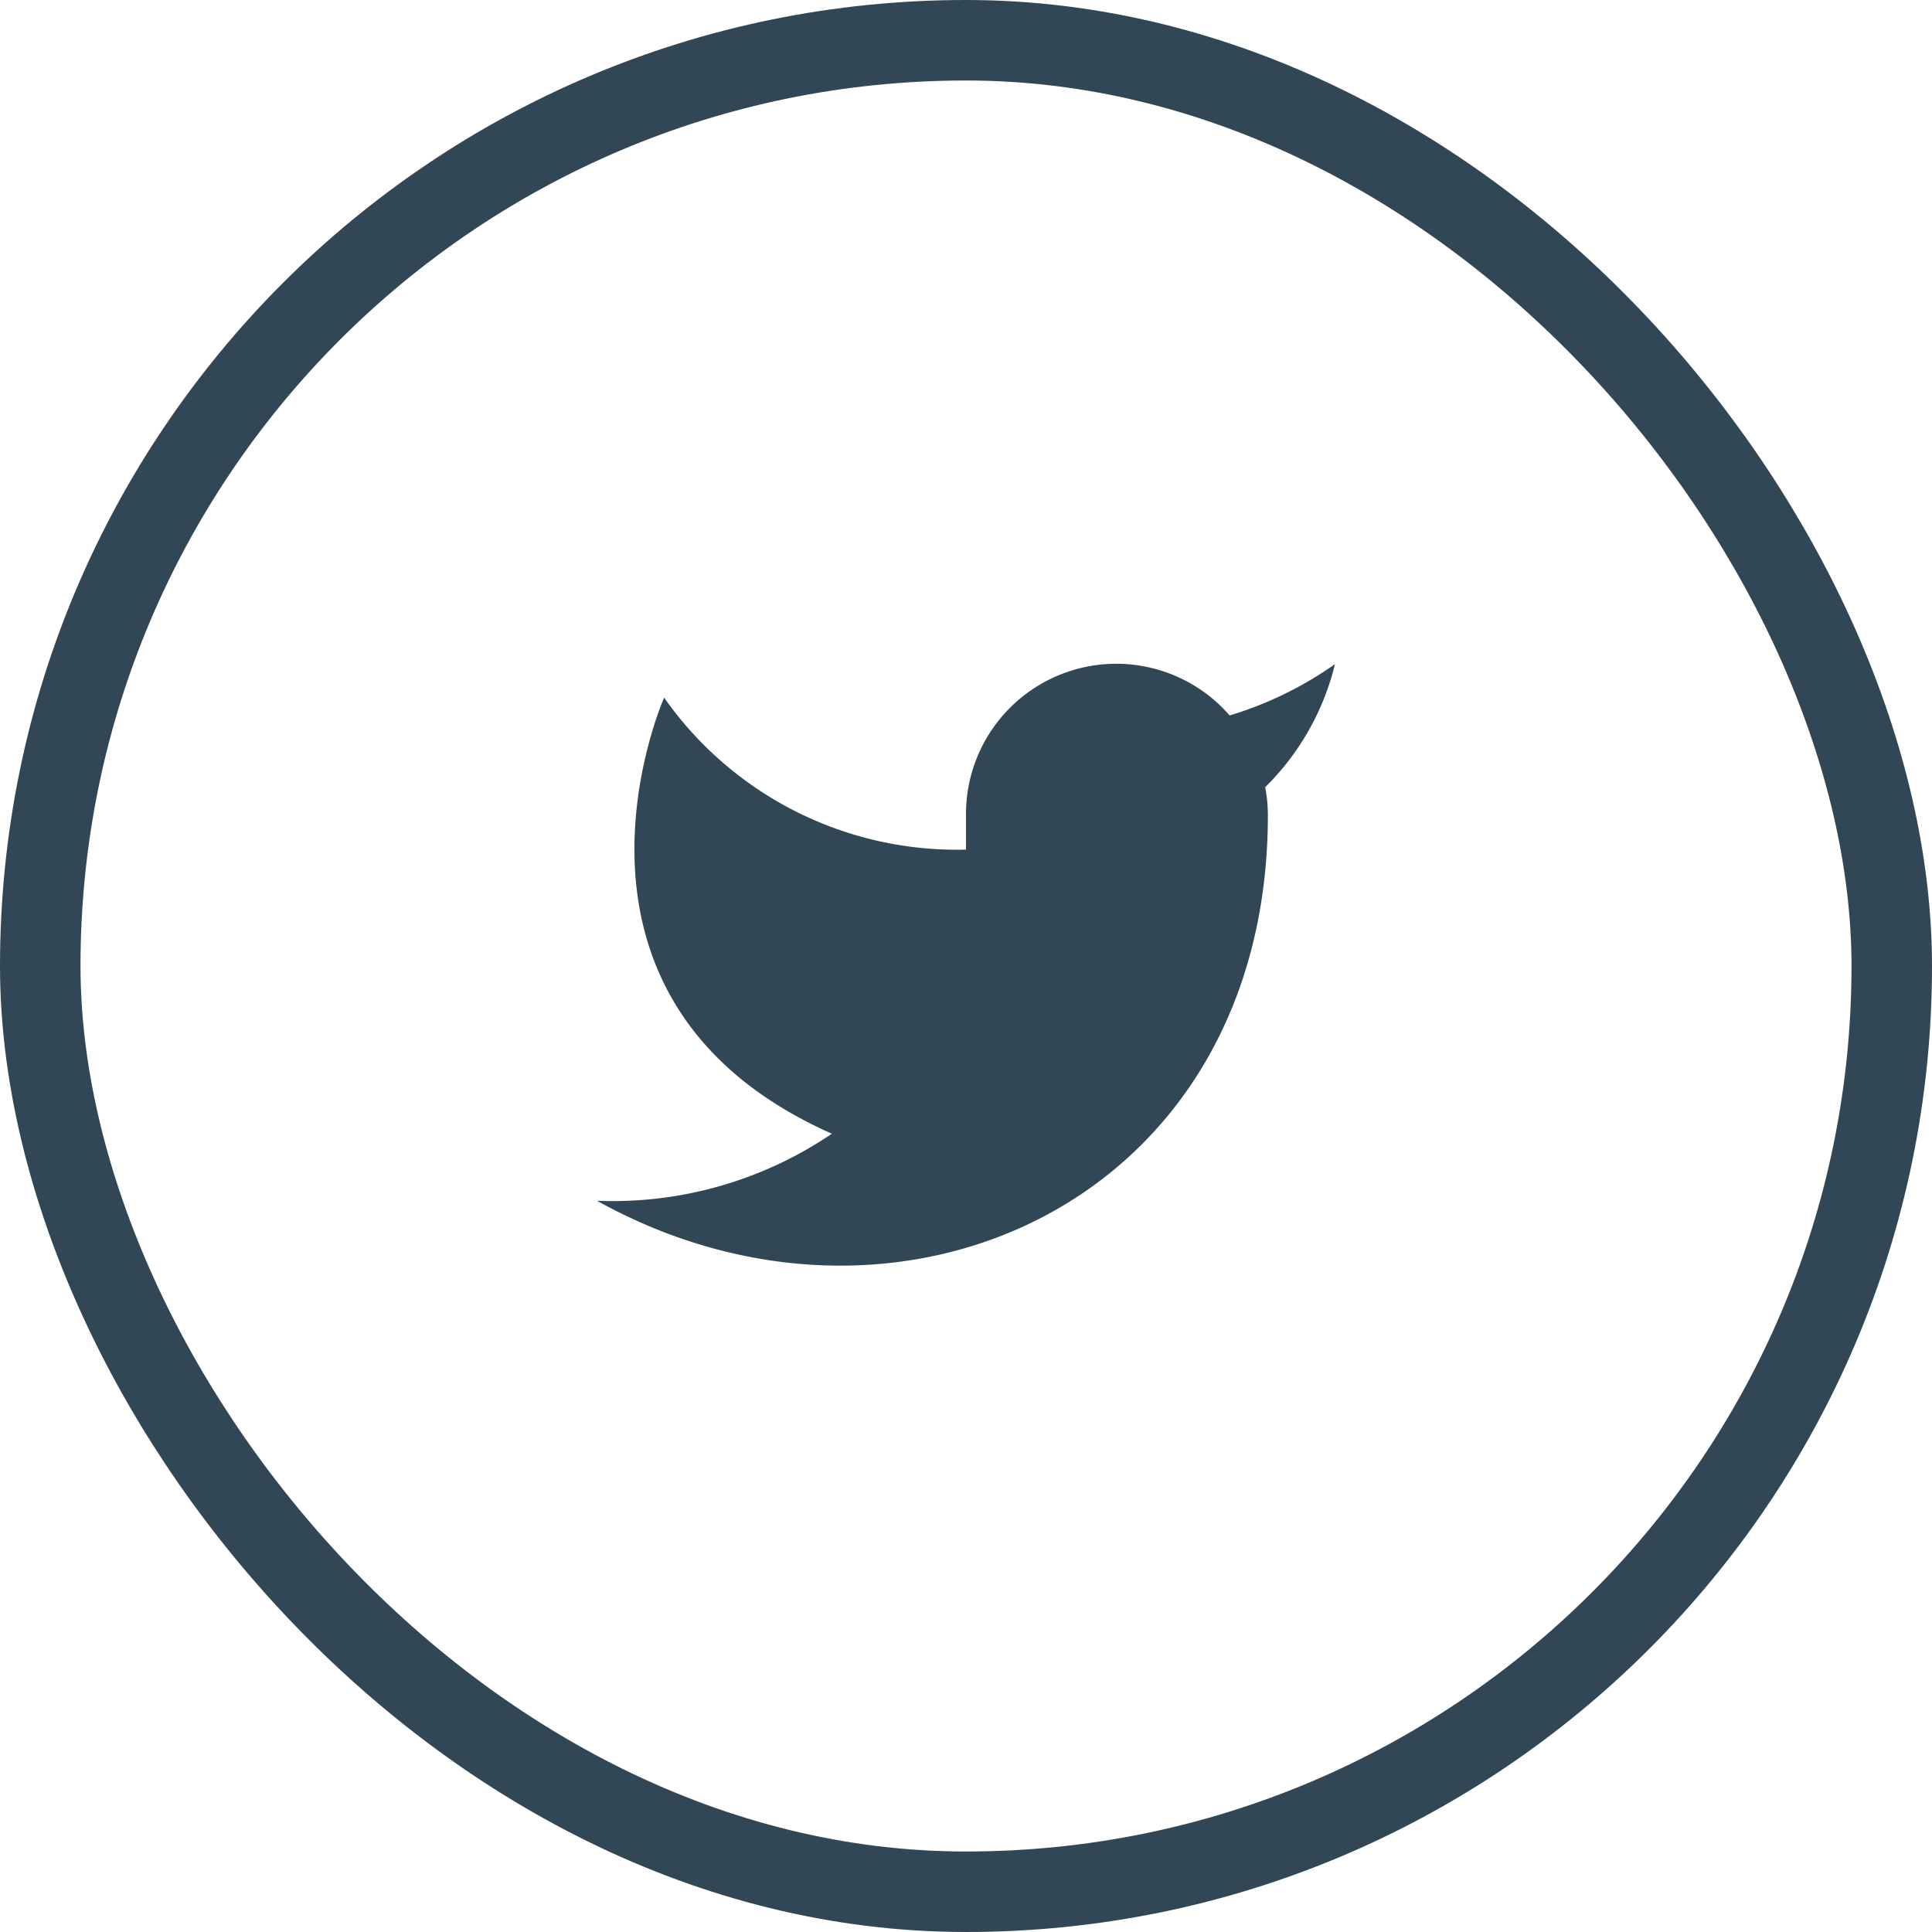 <svg height="48" viewBox="0 0 48 48" width="48" xmlns="http://www.w3.org/2000/svg"><g fill="none" stroke="#324755" stroke-width="2"><rect height="48" rx="24" stroke="none" width="48"/><rect fill="none" height="46" rx="23" width="46" x="1" y="1"/></g><path d="m19.167 2.5a9.094 9.094 0 0 1 -2.617 1.275 3.733 3.733 0 0 0 -6.55 2.5v.833a8.884 8.884 0 0 1 -7.5-3.775s-3.333 7.5 4.167 10.834a9.7 9.7 0 0 1 -5.834 1.666c7.5 4.167 16.667 0 16.667-9.583a3.739 3.739 0 0 0 -.067-.692 6.427 6.427 0 0 0 1.734-3.058z" fill="#324755" transform="translate(14 14)"/></svg>